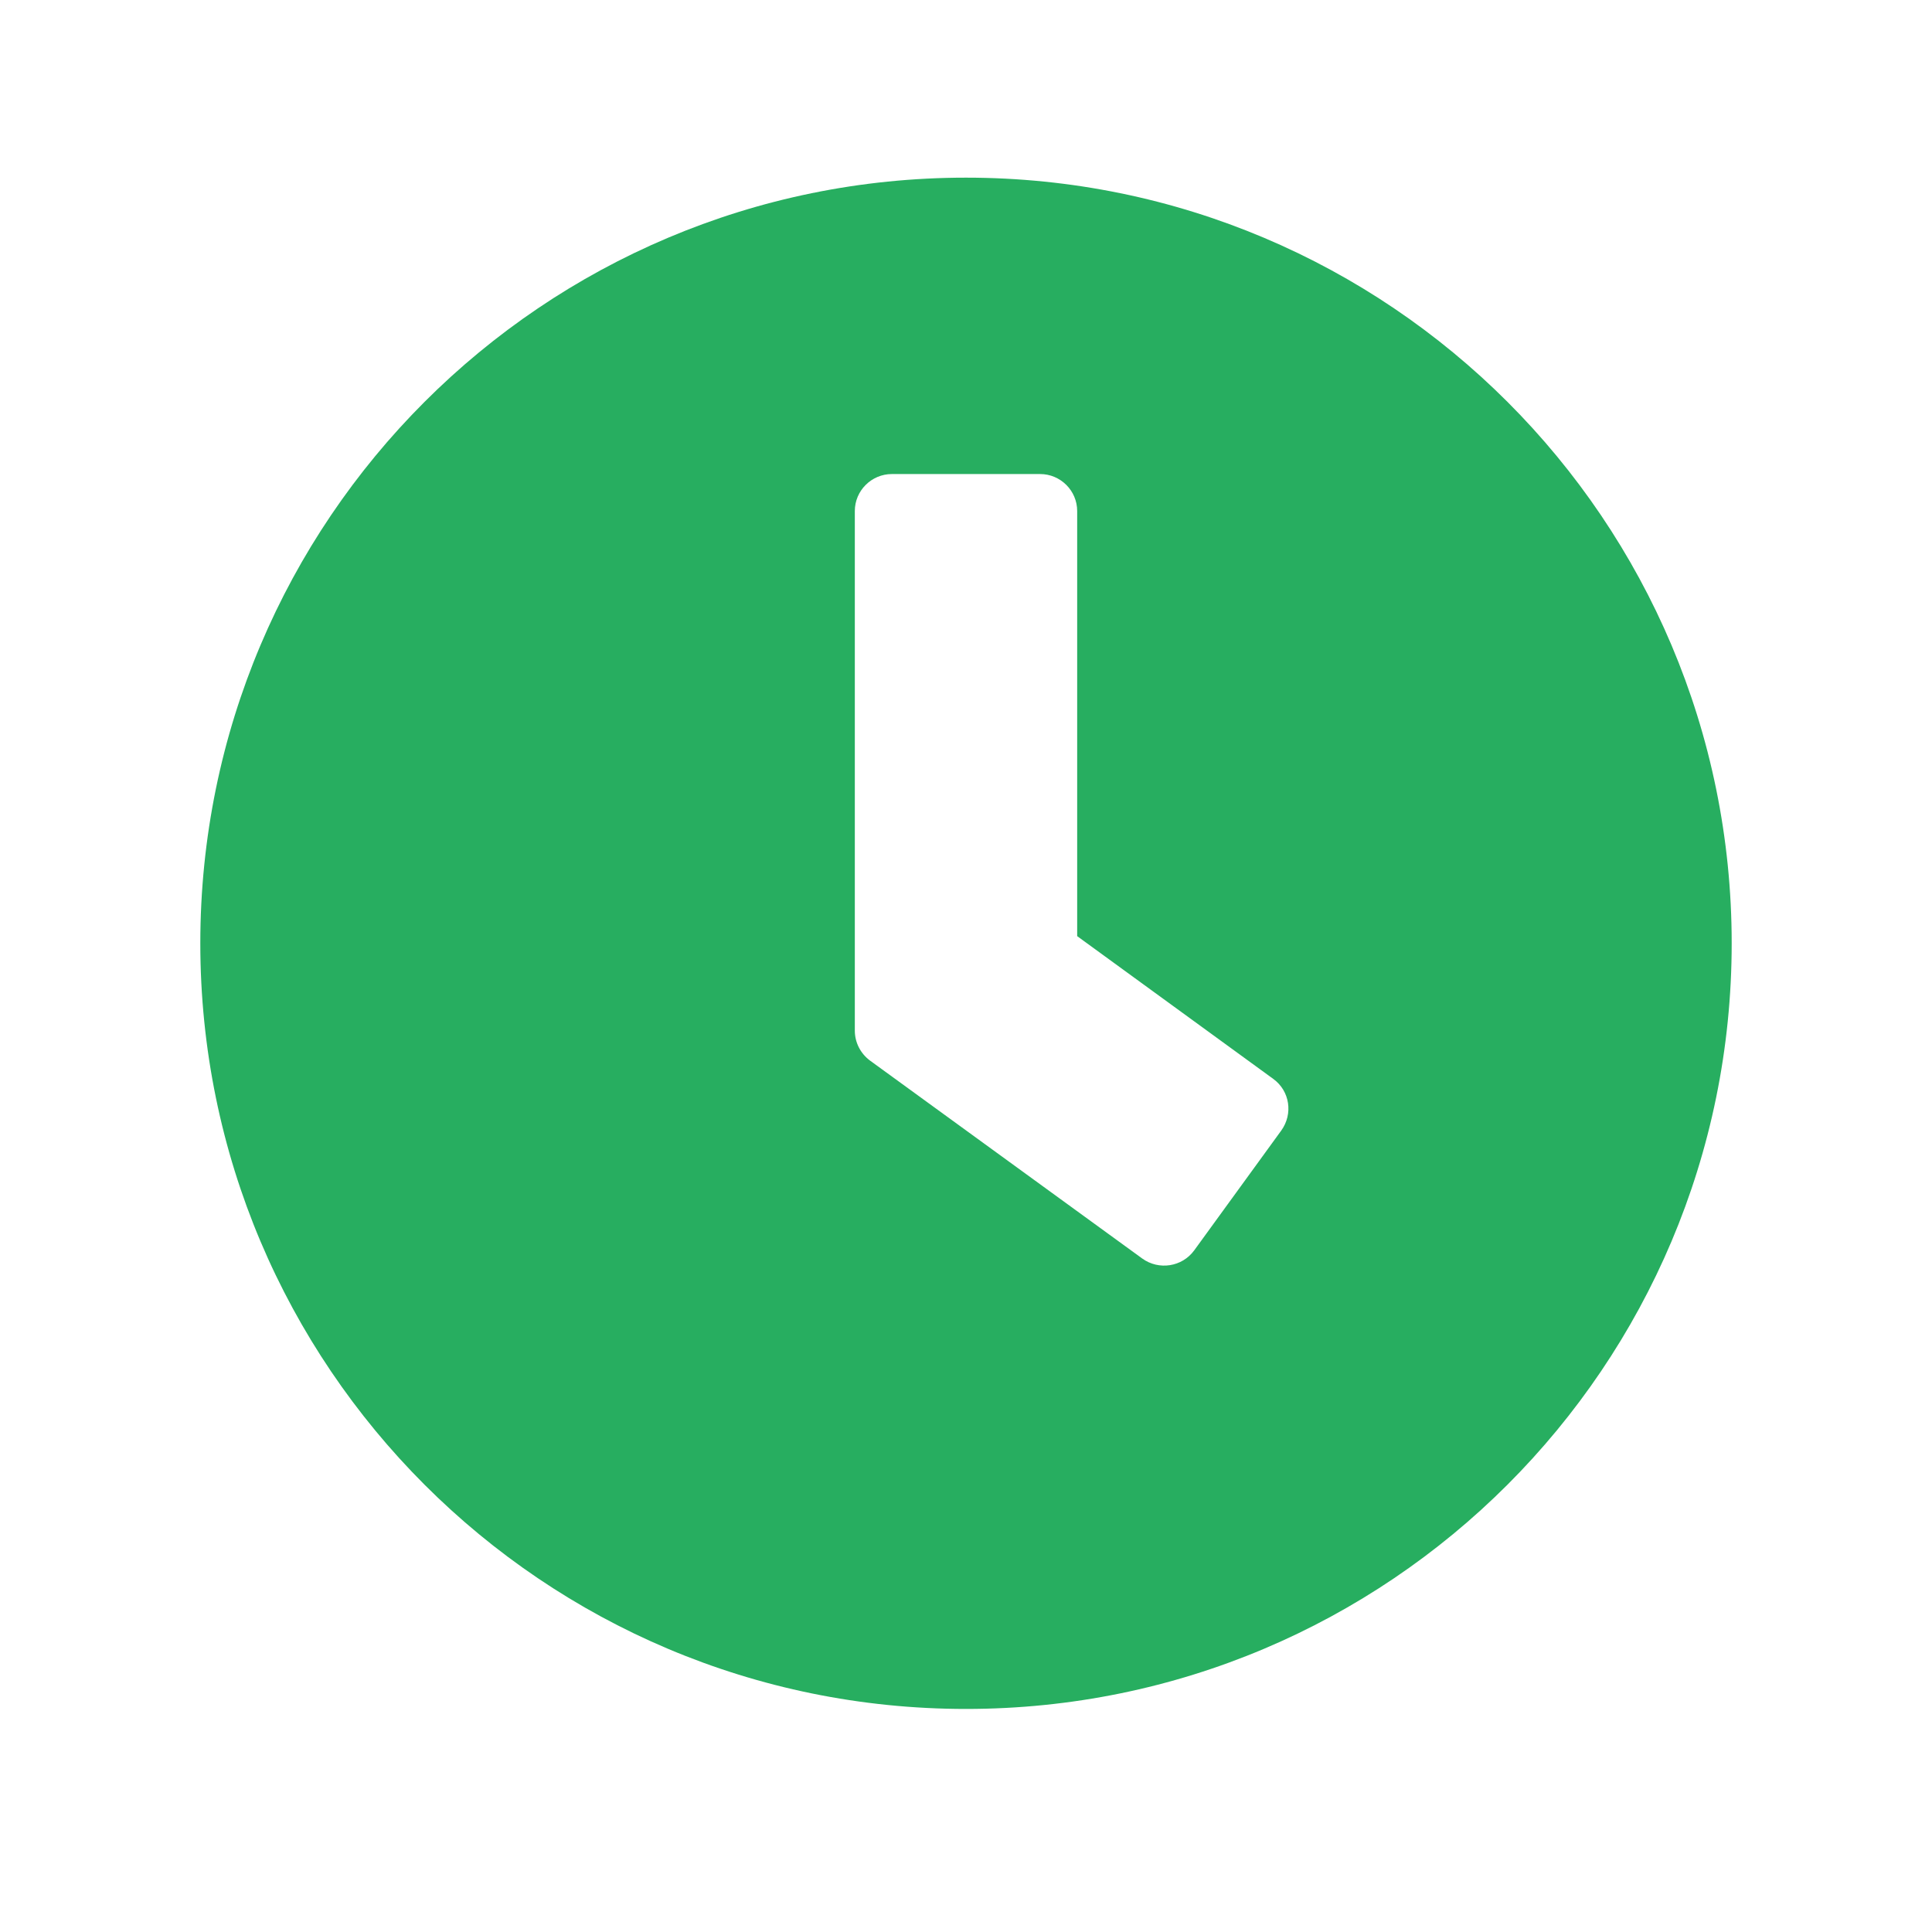 <svg width="22" height="22" viewBox="0 0 22 22" fill="none" xmlns="http://www.w3.org/2000/svg">
<g clip-path="url(#clip0)" filter="url(#filter0_d)">
<path d="M11 1.023C6.184 1.023 2.281 4.925 2.281 9.741C2.281 14.558 6.184 18.46 11 18.46C15.816 18.46 19.719 14.558 19.719 9.741C19.719 4.925 15.816 1.023 11 1.023ZM13.007 13.331L9.907 11.077C9.798 10.996 9.734 10.87 9.734 10.736V4.819C9.734 4.587 9.924 4.398 10.156 4.398H11.844C12.076 4.398 12.266 4.587 12.266 4.819V9.66L14.498 11.285C14.688 11.422 14.727 11.685 14.589 11.875L13.598 13.239C13.461 13.426 13.197 13.468 13.007 13.331Z" fill="#27AE60"/>
</g>
<defs>
<filter id="filter0_d" x="0" y="-0.259" width="22" height="22" filterUnits="userSpaceOnUse" color-interpolation-filters="sRGB">
<feFlood flood-opacity="0" result="BackgroundImageFix"/>
<feColorMatrix in="SourceAlpha" type="matrix" values="0 0 0 0 0 0 0 0 0 0 0 0 0 0 0 0 0 0 127 0"/>
<feOffset dy="1"/>
<feGaussianBlur stdDeviation="1"/>
<feColorMatrix type="matrix" values="0 0 0 0 0 0 0 0 0 0 0 0 0 0 0 0 0 0 0.16 0"/>
<feBlend mode="normal" in2="BackgroundImageFix" result="effect1_dropShadow"/>
<feBlend mode="normal" in="SourceGraphic" in2="effect1_dropShadow" result="shape"/>
</filter>
<clipPath id="clip0">
<rect width="18" height="18" fill="white" transform="translate(2 0.741)"/>
</clipPath>
</defs>
</svg>
